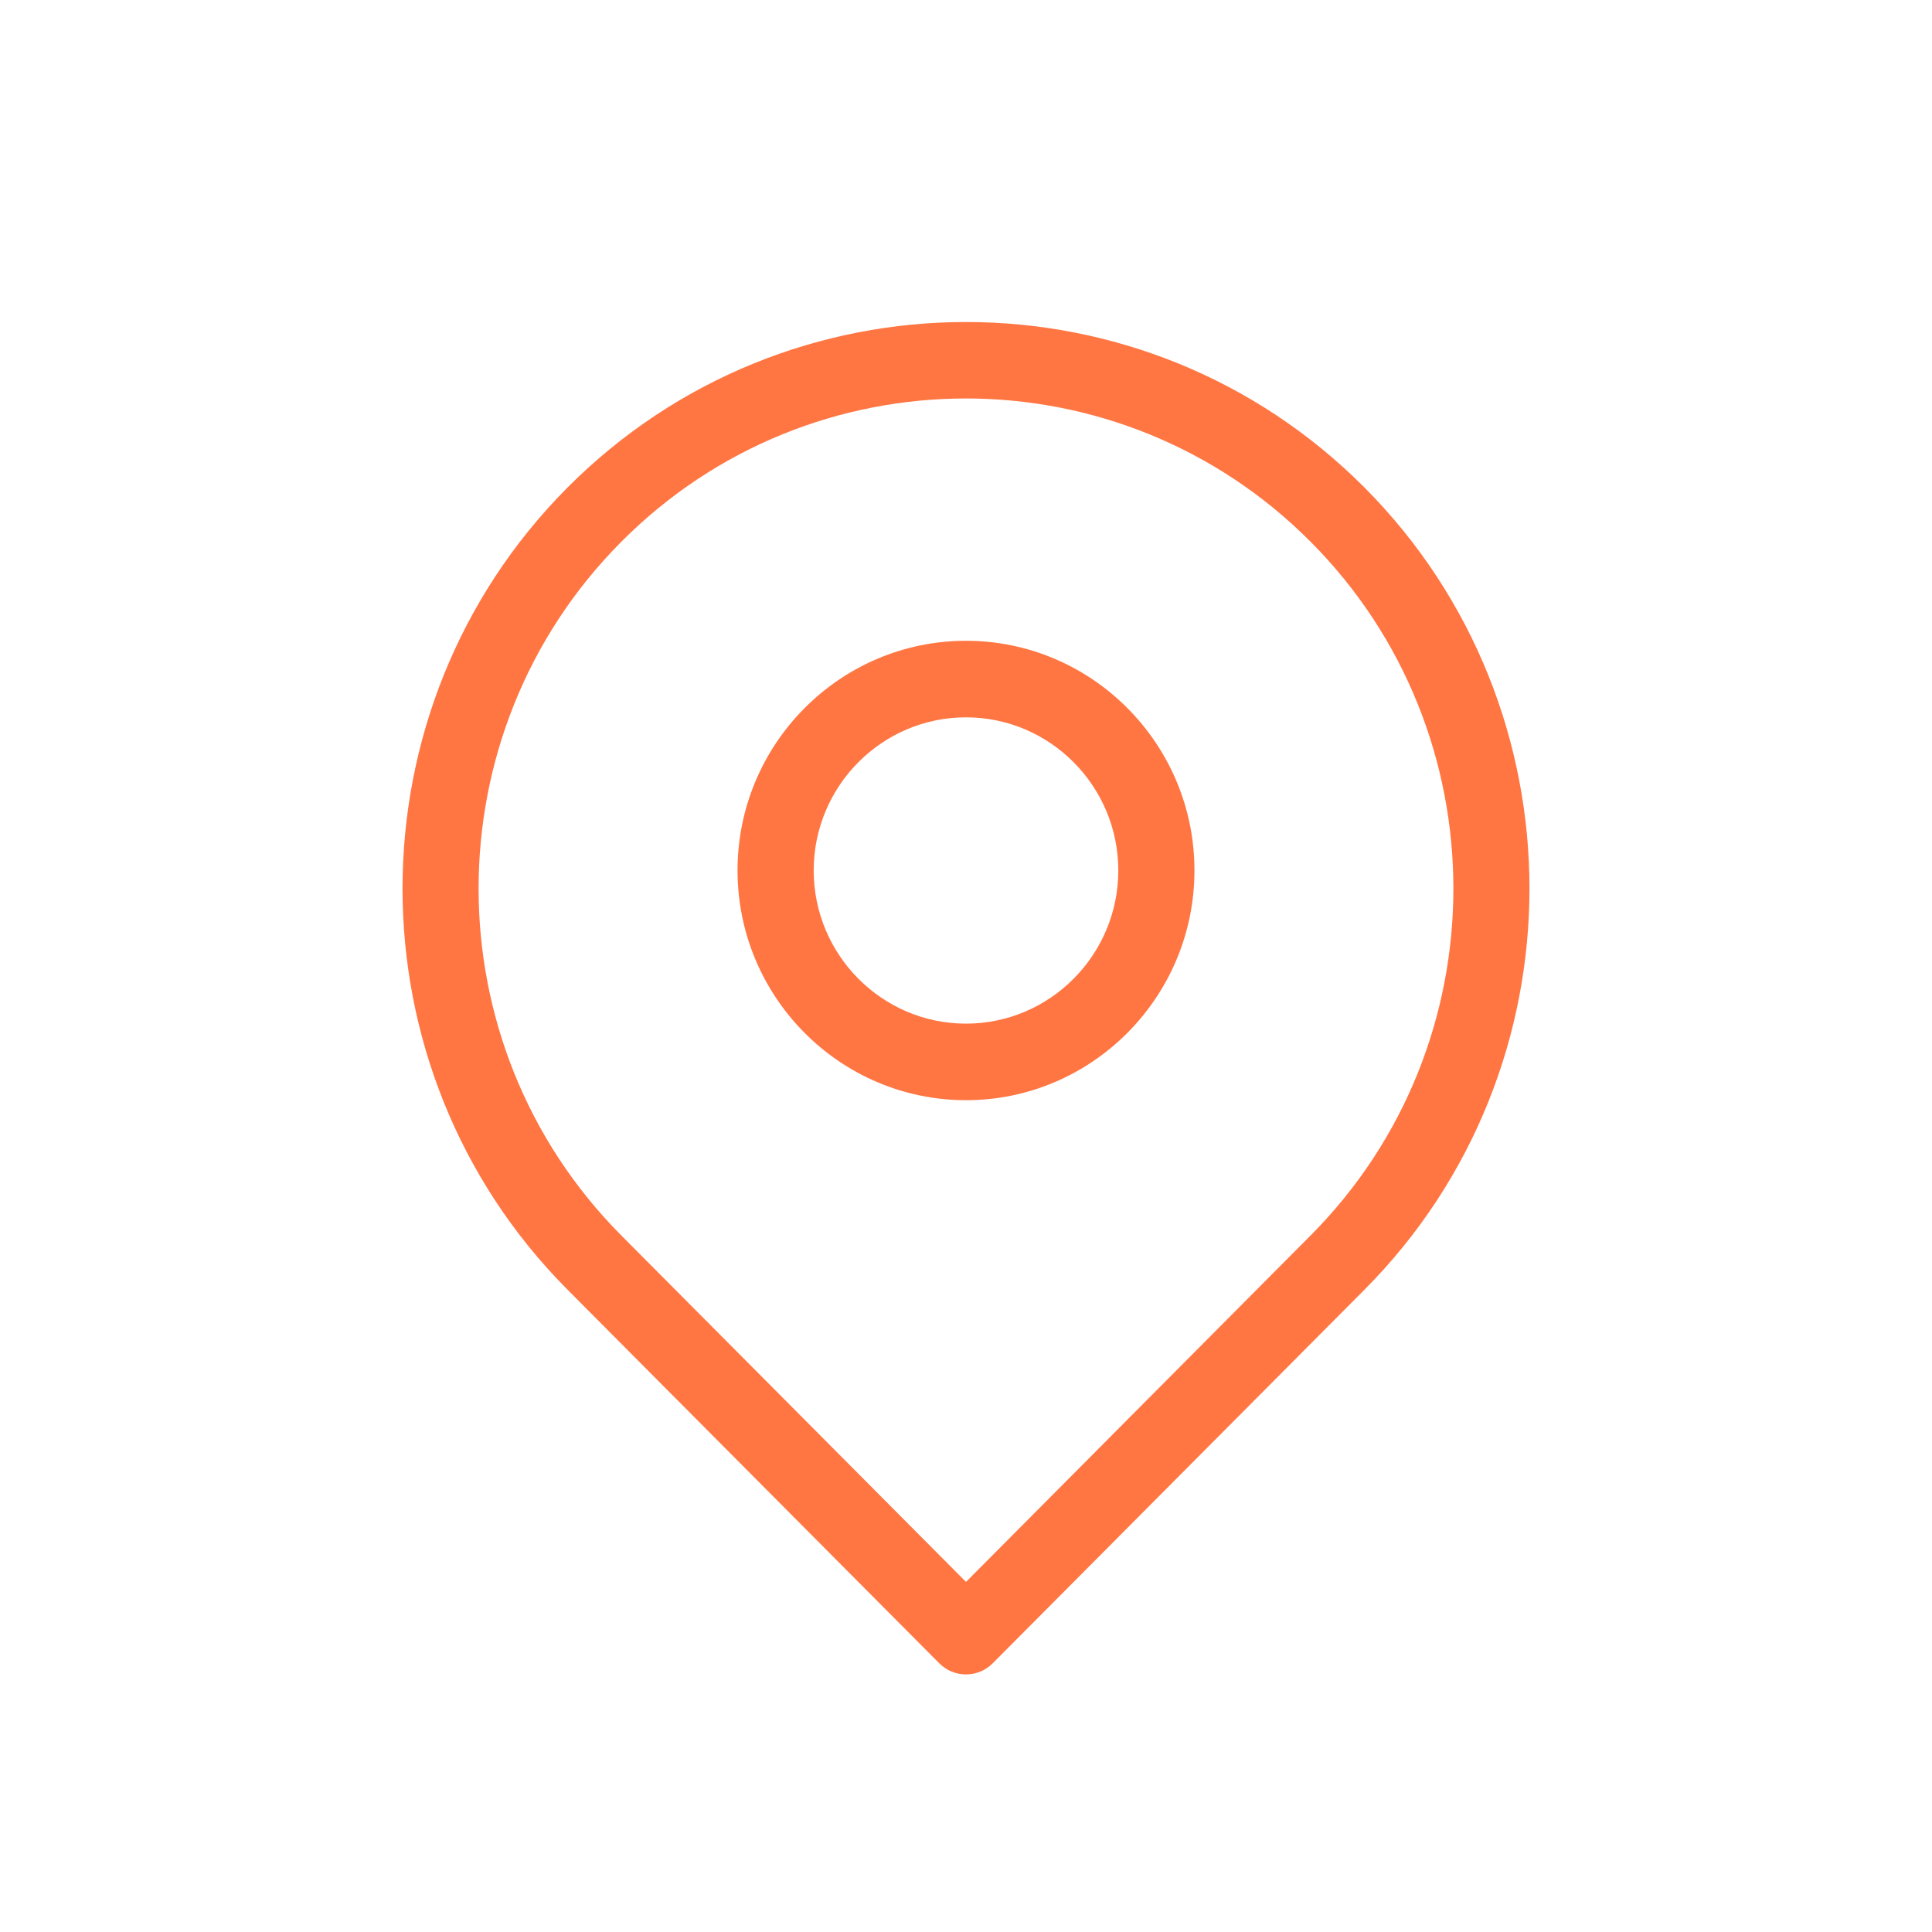 <svg width="24" height="24" viewBox="0 0 24 24" fill="none" xmlns="http://www.w3.org/2000/svg">
<path fill-rule="evenodd" clip-rule="evenodd" d="M12 12.716C10.957 12.716 10.108 11.862 10.108 10.813C10.108 9.765 10.957 8.911 12 8.911C13.043 8.911 13.892 9.765 13.892 10.813C13.892 11.862 13.043 12.716 12 12.716ZM12 7.96C10.436 7.96 9.162 9.24 9.162 10.813C9.162 12.387 10.436 13.667 12 13.667C13.564 13.667 14.838 12.387 14.838 10.813C14.838 9.24 13.564 7.96 12 7.96ZM16.283 15.345L12 19.651L7.716 15.345C5.355 12.97 5.355 9.106 7.716 6.732C8.897 5.544 10.448 4.95 12 4.95C13.551 4.95 15.102 5.545 16.283 6.732C18.645 9.106 18.645 12.97 16.283 15.345ZM16.953 6.059C14.221 3.314 9.779 3.314 7.047 6.059C4.318 8.804 4.318 13.272 7.047 16.018L11.666 20.66C11.758 20.754 11.879 20.8 12 20.8C12.121 20.8 12.242 20.754 12.334 20.66L16.953 16.018C19.682 13.272 19.682 8.804 16.953 6.059Z" fill="#FF7643"/>
</svg>
